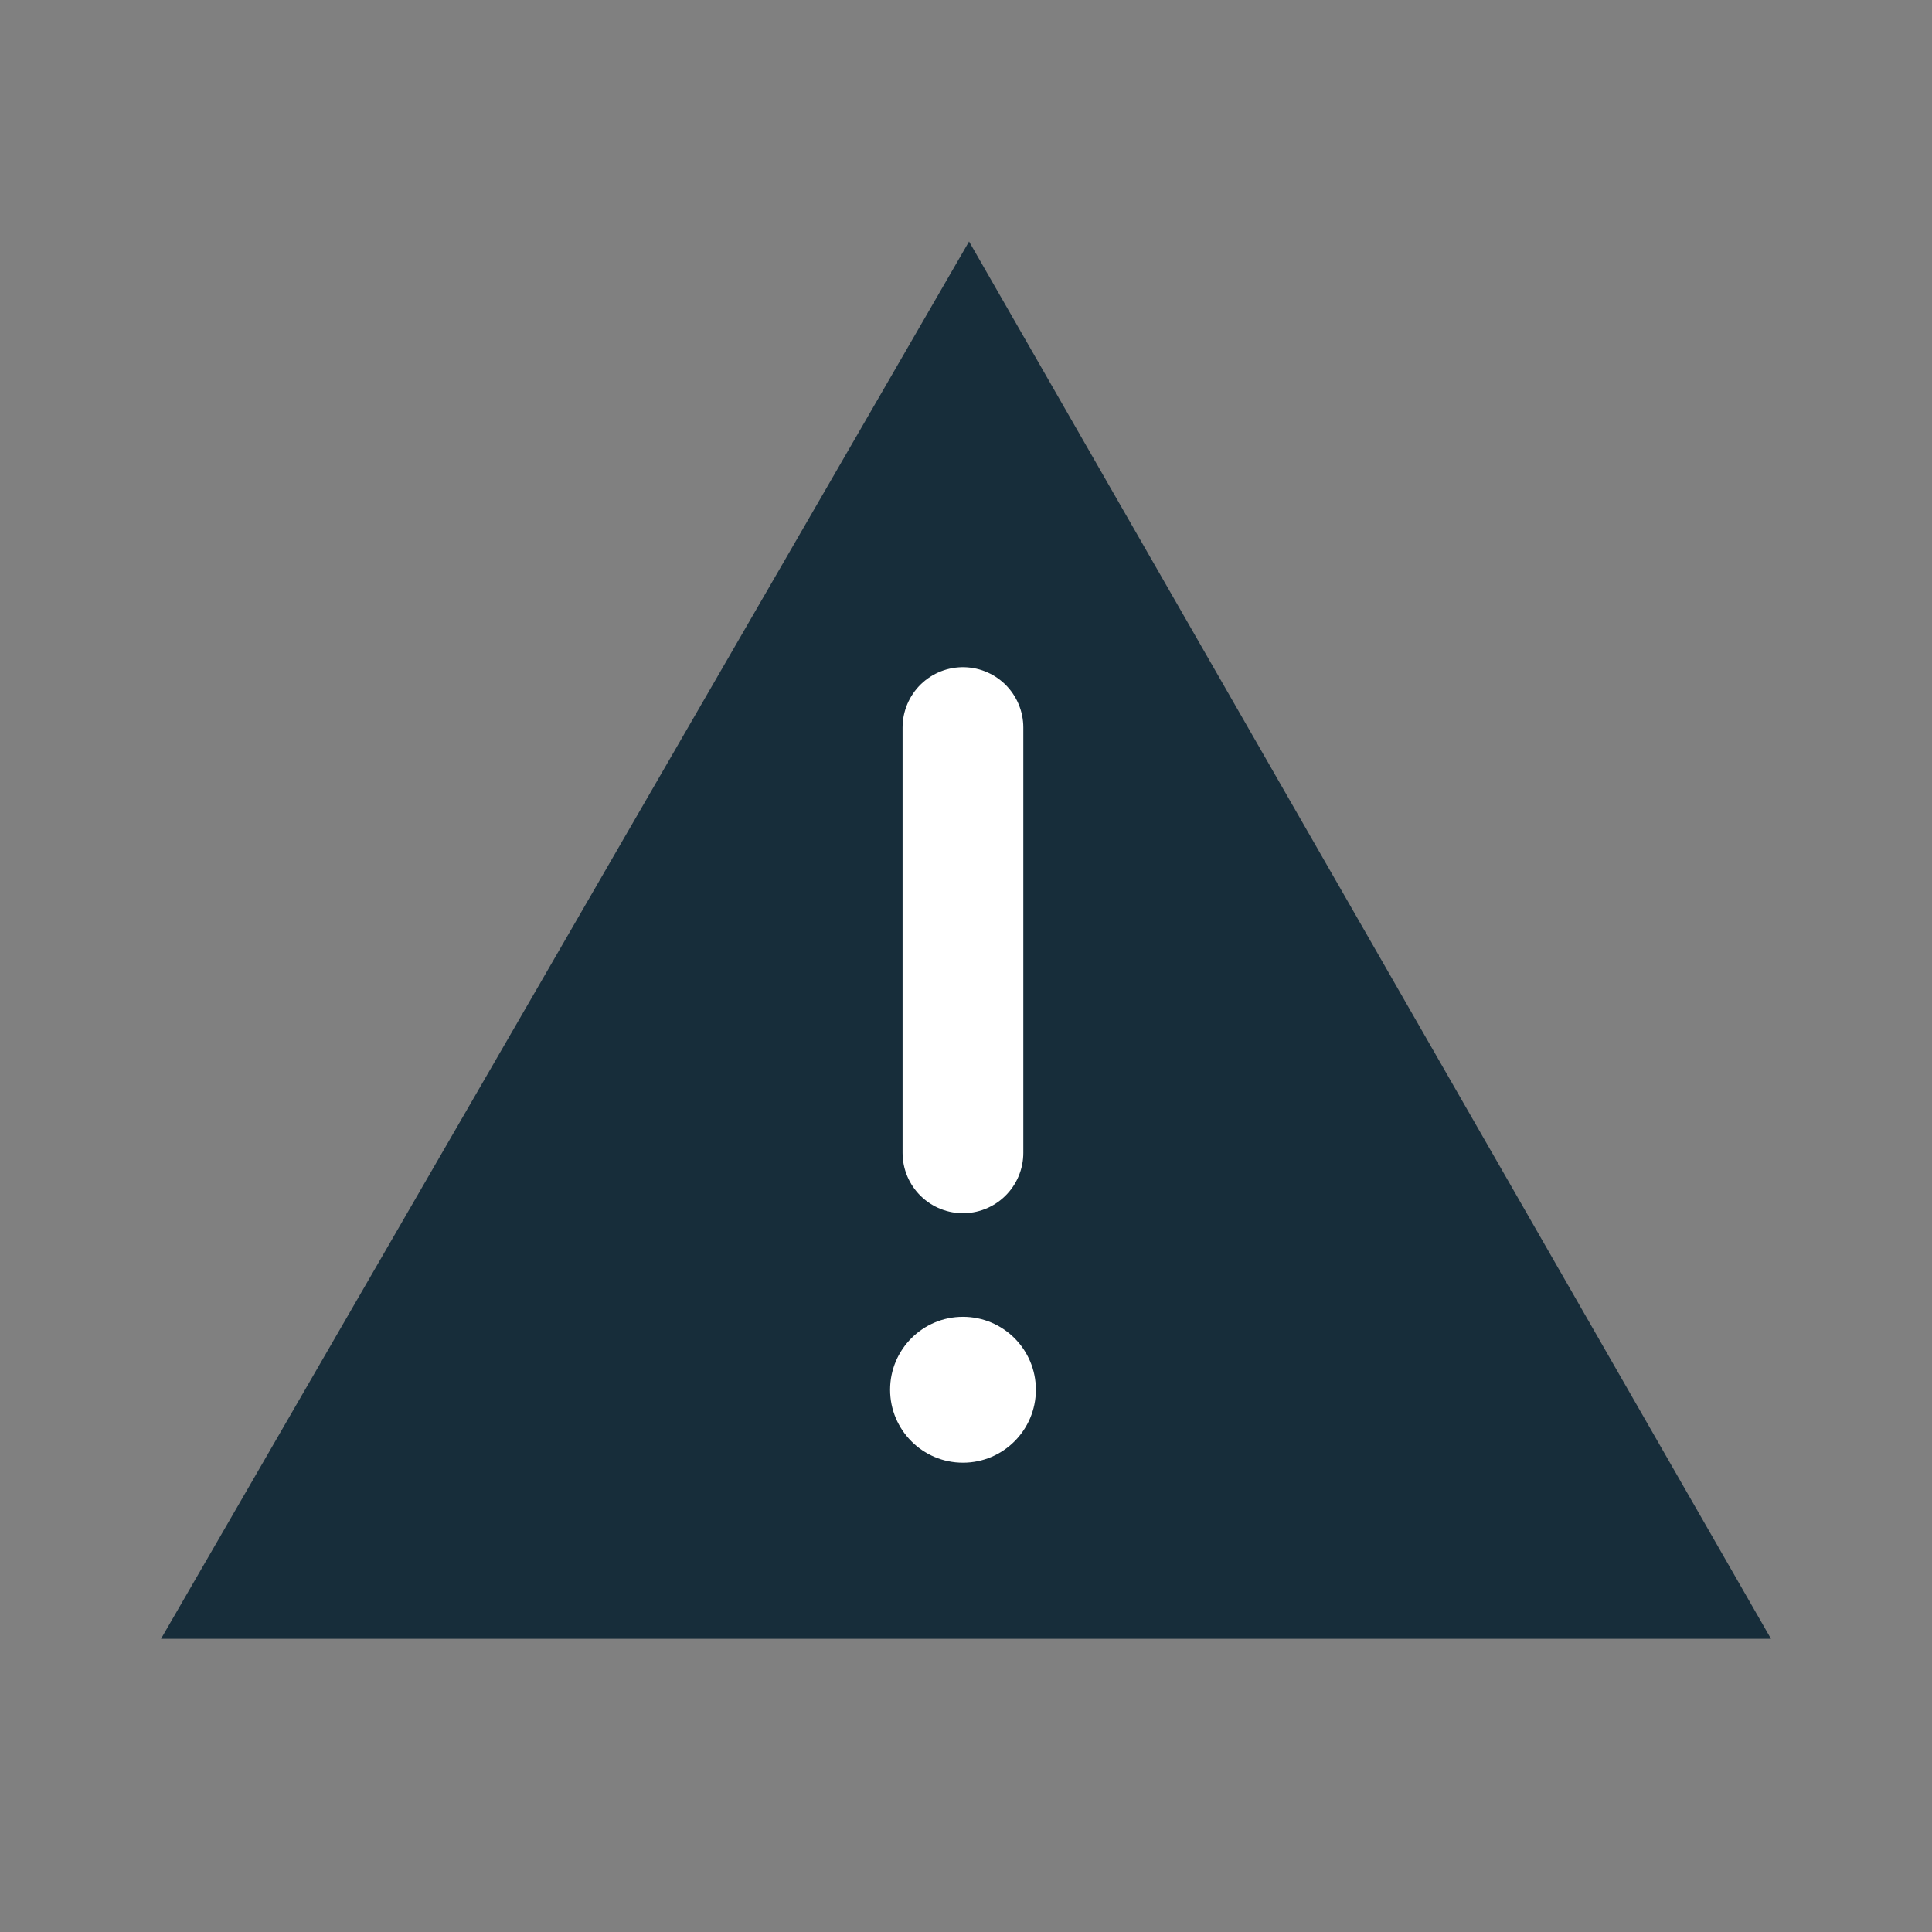 <svg width="24" height="24" viewBox="0 0 24 24" fill="none" xmlns="http://www.w3.org/2000/svg">
<rect x="0" y="0" width="24" height="24" fill="#808080" stroke="none"/>
<path d="M12.038 3L2 20.358H22L12.038 3Z" fill="#172D3A"/>
<path d="M11.962 18.17C12.463 18.17 12.868 17.764 12.868 17.264C12.868 16.764 12.463 16.358 11.962 16.358C11.462 16.358 11.057 16.764 11.057 17.264C11.057 17.764 11.462 18.17 11.962 18.17Z" fill="white"/>
<path d="M11.962 14.321V9.038" stroke="white" stroke-width="1.5" stroke-miterlimit="10" stroke-linecap="round" stroke-linejoin="round"/>
</svg>
